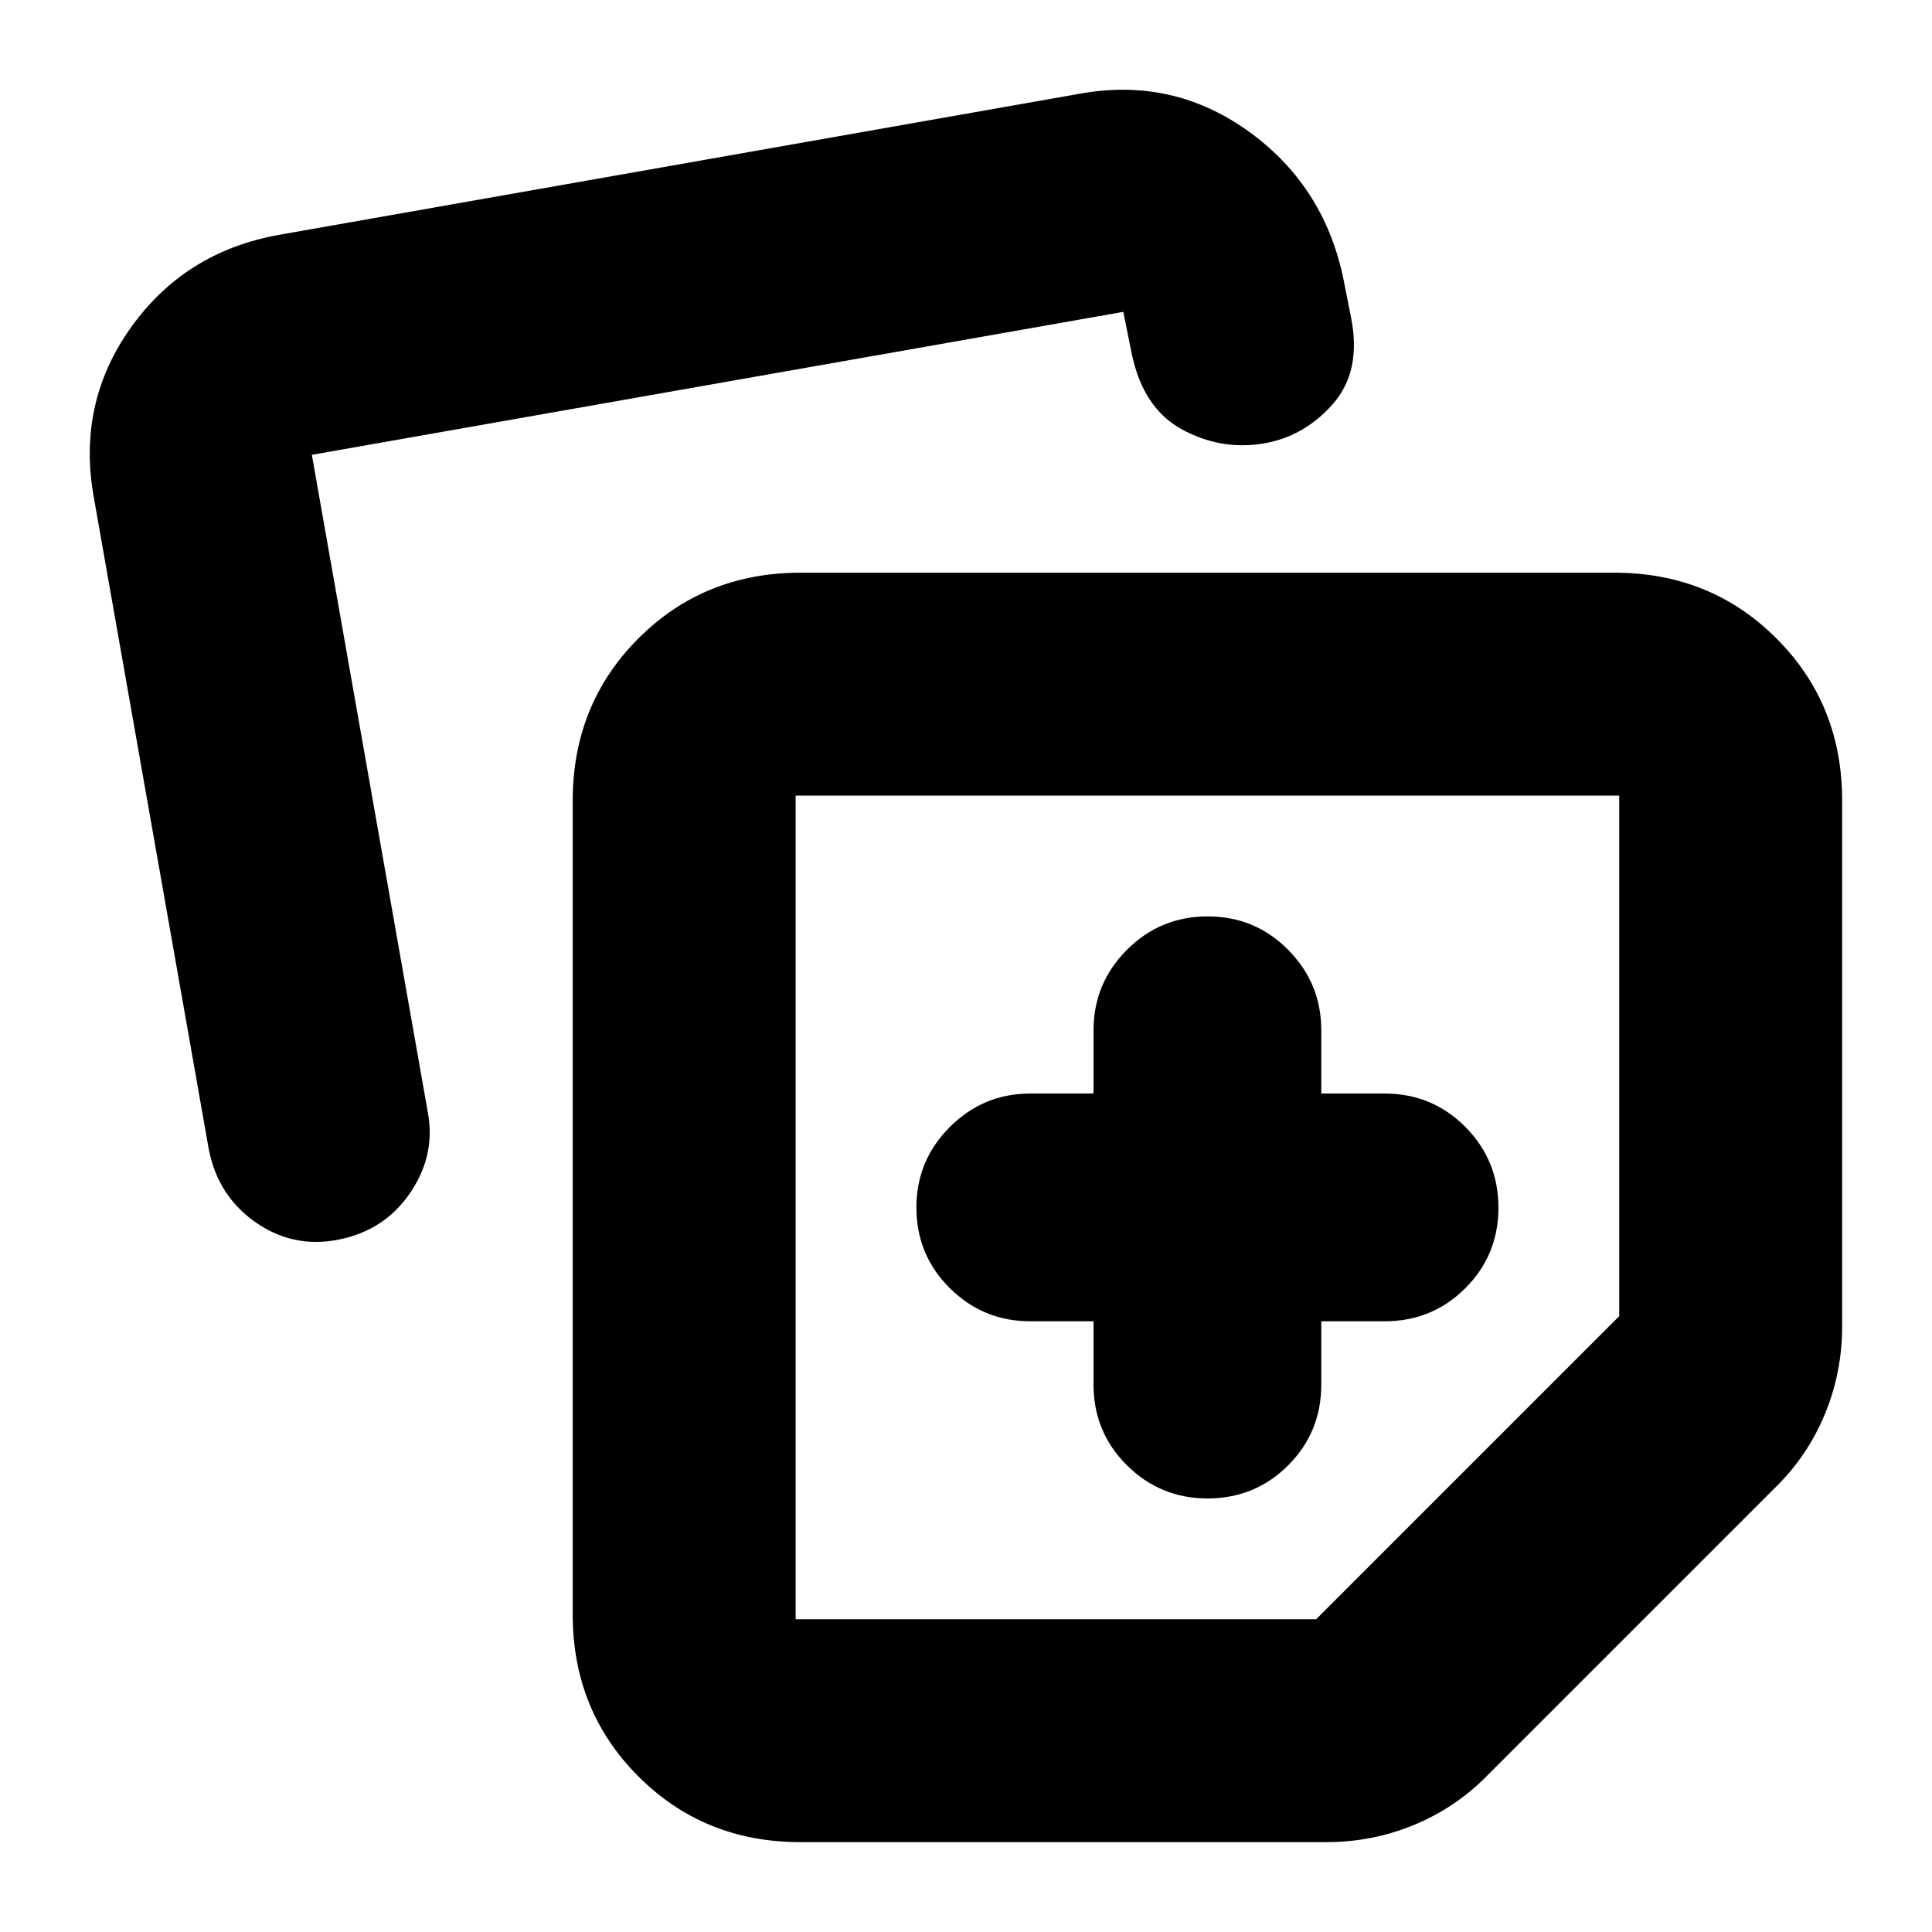 <svg xmlns="http://www.w3.org/2000/svg" height="24" viewBox="0 -960 960 960" width="24"><path d="M284.57-157.83v-404.19q0-48.1 32.65-80.76 32.65-32.65 80.52-32.65h404.43q47.87 0 80.53 32.65 32.65 32.65 32.65 80.52v261.3q0 22.88-8.57 43.61-8.56 20.73-24.58 36.42L739.07-77.8q-15.69 16.02-36.42 24.58-20.73 8.57-43.61 8.57h-261.3q-47.87 0-80.52-32.65-32.65-32.66-32.65-80.53ZM46.65-712.65Q38.17-759.52 65-797.19q26.83-37.66 73.39-46.07l397.68-70.09q46.1-8.48 83.59 18.1 37.49 26.58 47.54 72.21l4.04 20.37q5.52 26.95-8.96 43.43t-35.19 19.72q-20.72 3.24-39.79-7.12t-24.84-37.08l-4.29-21.32L154.96-734l57.56 326.35q4 20.95-7.98 39.29-11.97 18.34-33.05 23.58-23.84 6-43.48-7.18-19.65-13.19-24.27-36.97L46.65-712.65Zm348.7 148v409.22H654L804.57-306v-258.65H395.35Zm204.61 204.61Zm-56.59 56.58v31.44q0 23.67 16.62 40.13 16.63 16.46 39.97 16.46 23.67 0 40.13-16.46 16.45-16.46 16.45-40.13v-31.44h31.44q23.67 0 40.13-16.45 16.46-16.46 16.46-40.01 0-23.56-16.46-40.13-16.46-16.58-40.13-16.58h-31.44v-31.44q0-23.33-16.45-39.96-16.46-16.62-40.01-16.62-23.56 0-40.13 16.62-16.58 16.63-16.58 39.96v31.44h-31.44q-23.33 0-39.96 16.62-16.62 16.63-16.62 39.97 0 23.67 16.62 40.13 16.63 16.45 39.96 16.45h31.44Z"/></svg>